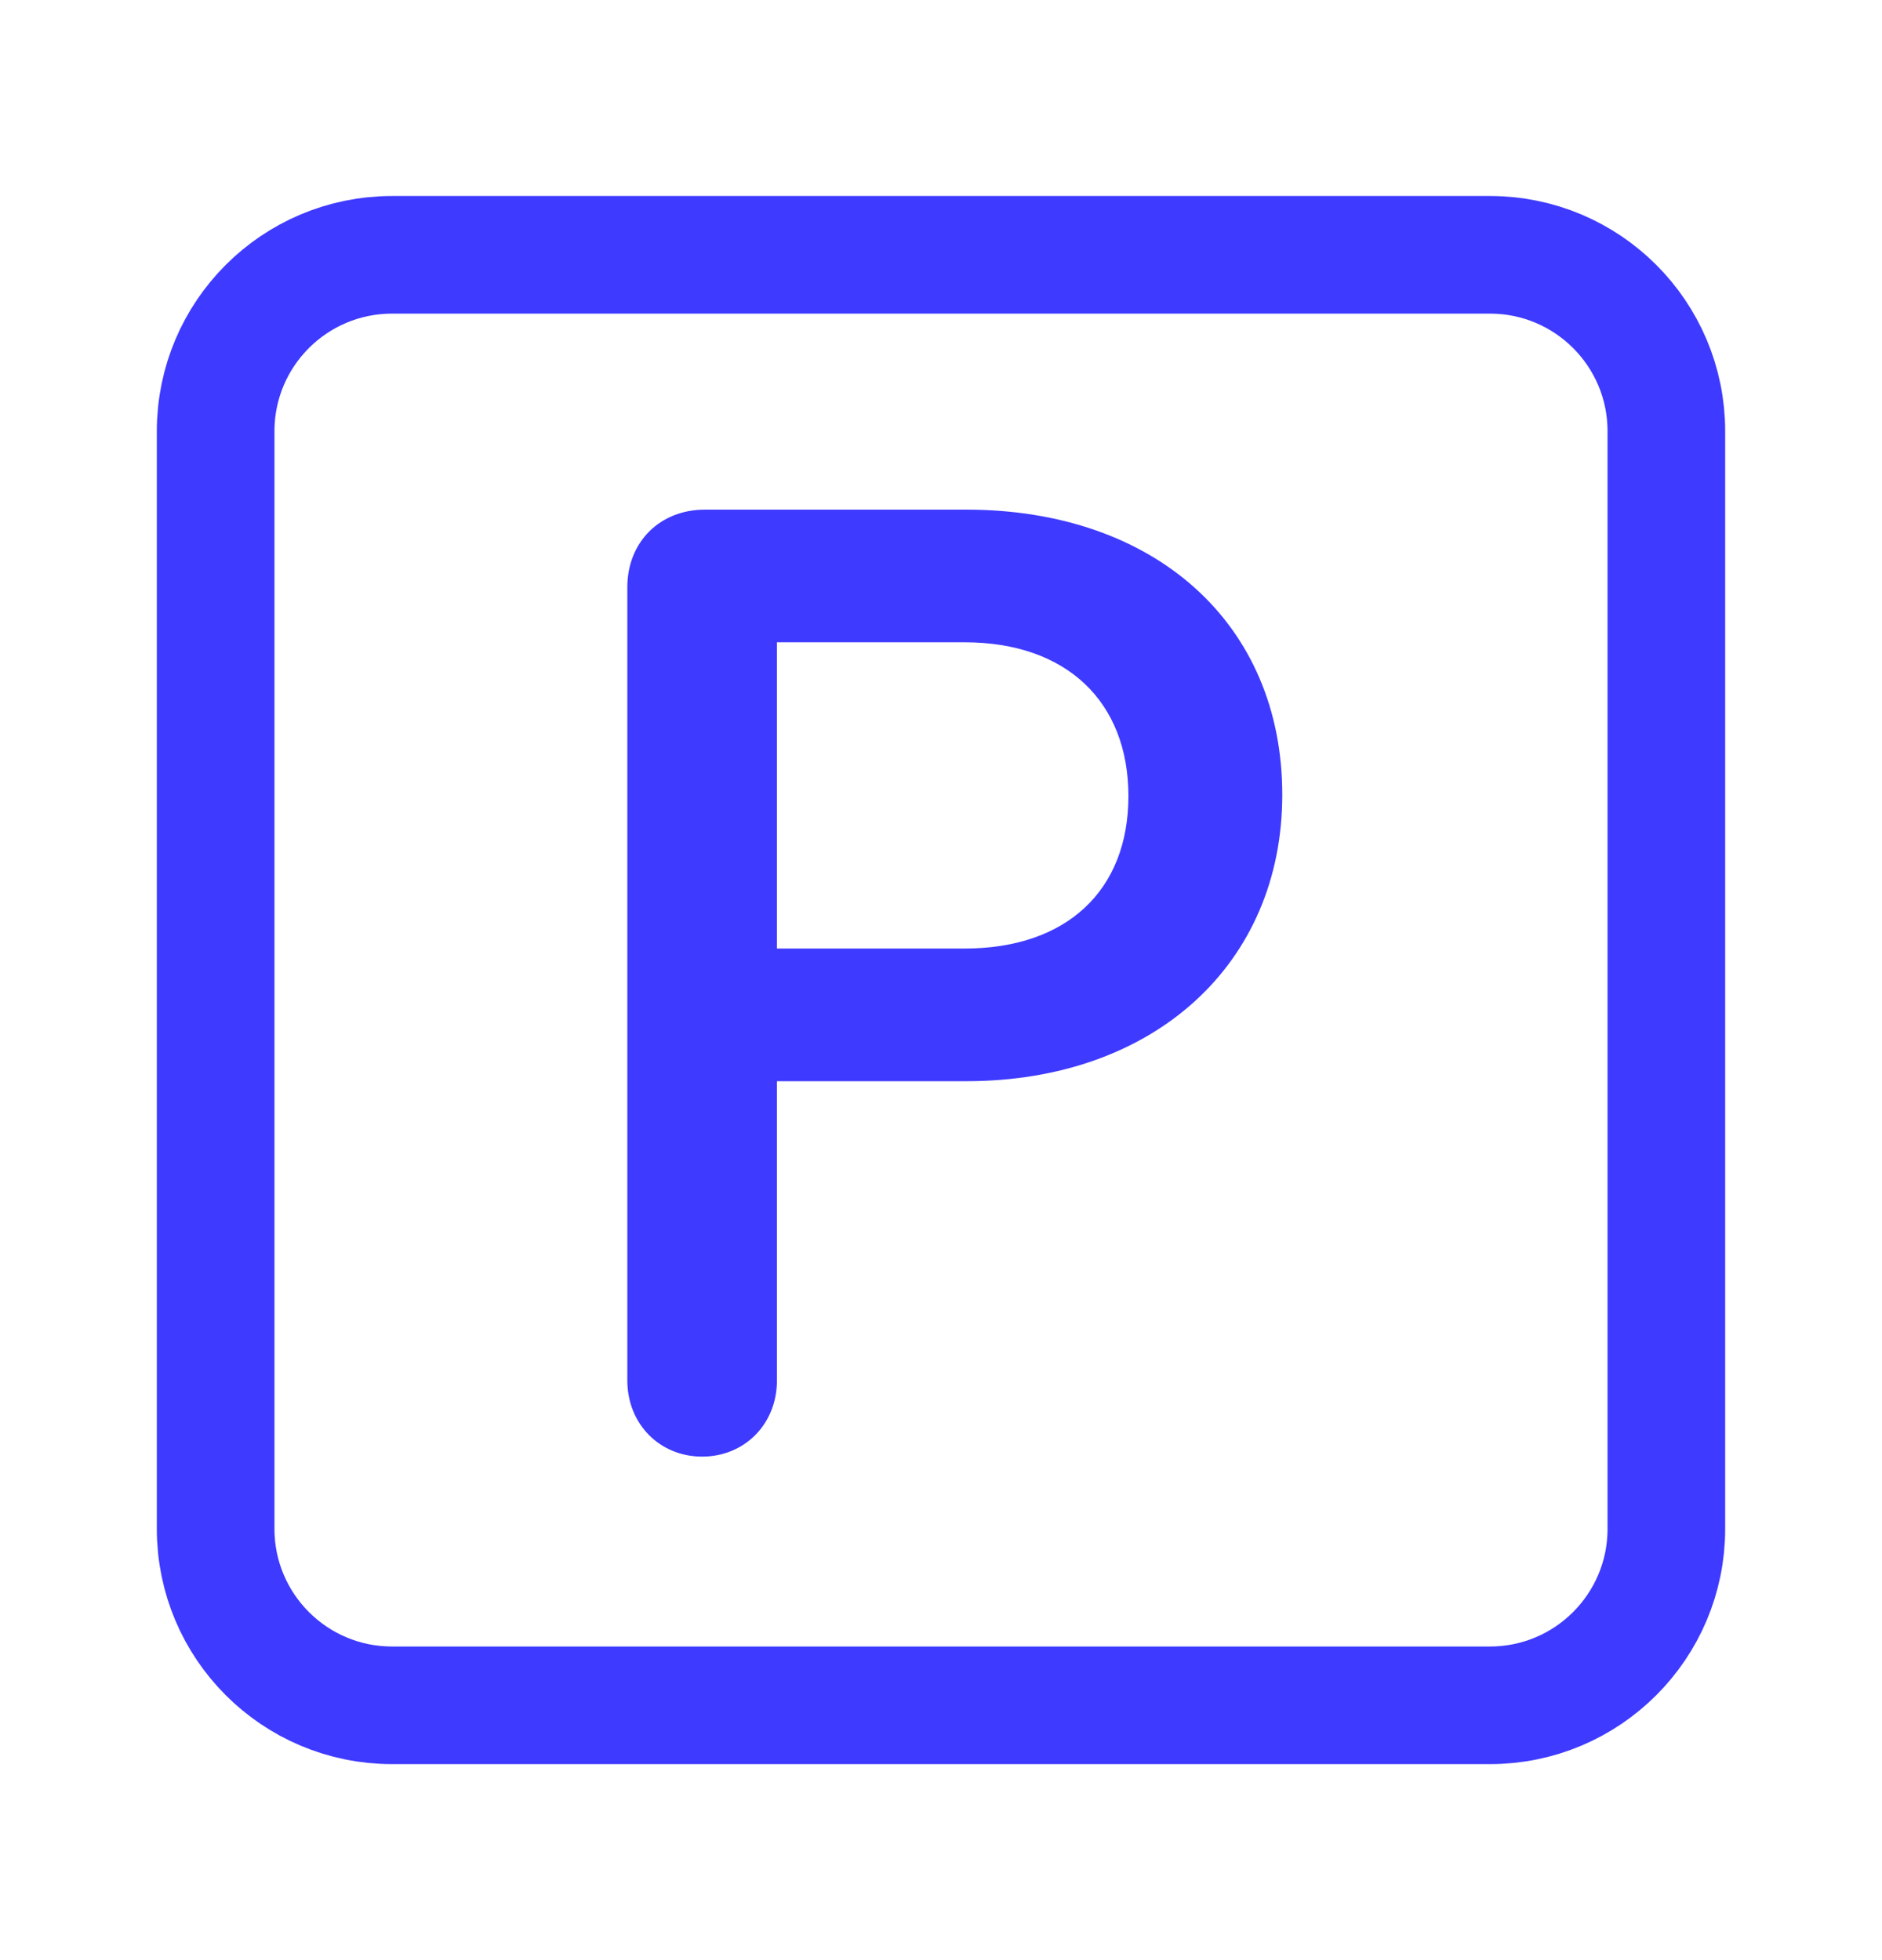 <svg width="24" height="25" viewBox="0 0 24 25" fill="none" xmlns="http://www.w3.org/2000/svg">
<path d="M8.954 18.578C8.414 18.578 8 18.164 8 17.606V7.49C8 6.914 8.414 6.5 8.99 6.5H12.32C14.732 6.5 16.352 7.958 16.352 10.136C16.352 12.296 14.714 13.79 12.32 13.79H9.908V17.606C9.908 18.164 9.494 18.578 8.954 18.578ZM9.908 12.098H12.302C13.598 12.098 14.39 11.36 14.39 10.154C14.39 8.948 13.598 8.192 12.302 8.192H9.908V12.098Z" fill="#3E3AFF"/>
<path d="M5 3.25H19C20.243 3.25 21.25 4.257 21.25 5.5V19.5C21.25 20.742 20.243 21.75 19 21.75H5C3.757 21.75 2.75 20.742 2.75 19.5V5.5C2.75 4.257 3.757 3.25 5 3.25Z" stroke="#3E3AFF" stroke-width="1.5"/>
</svg>
